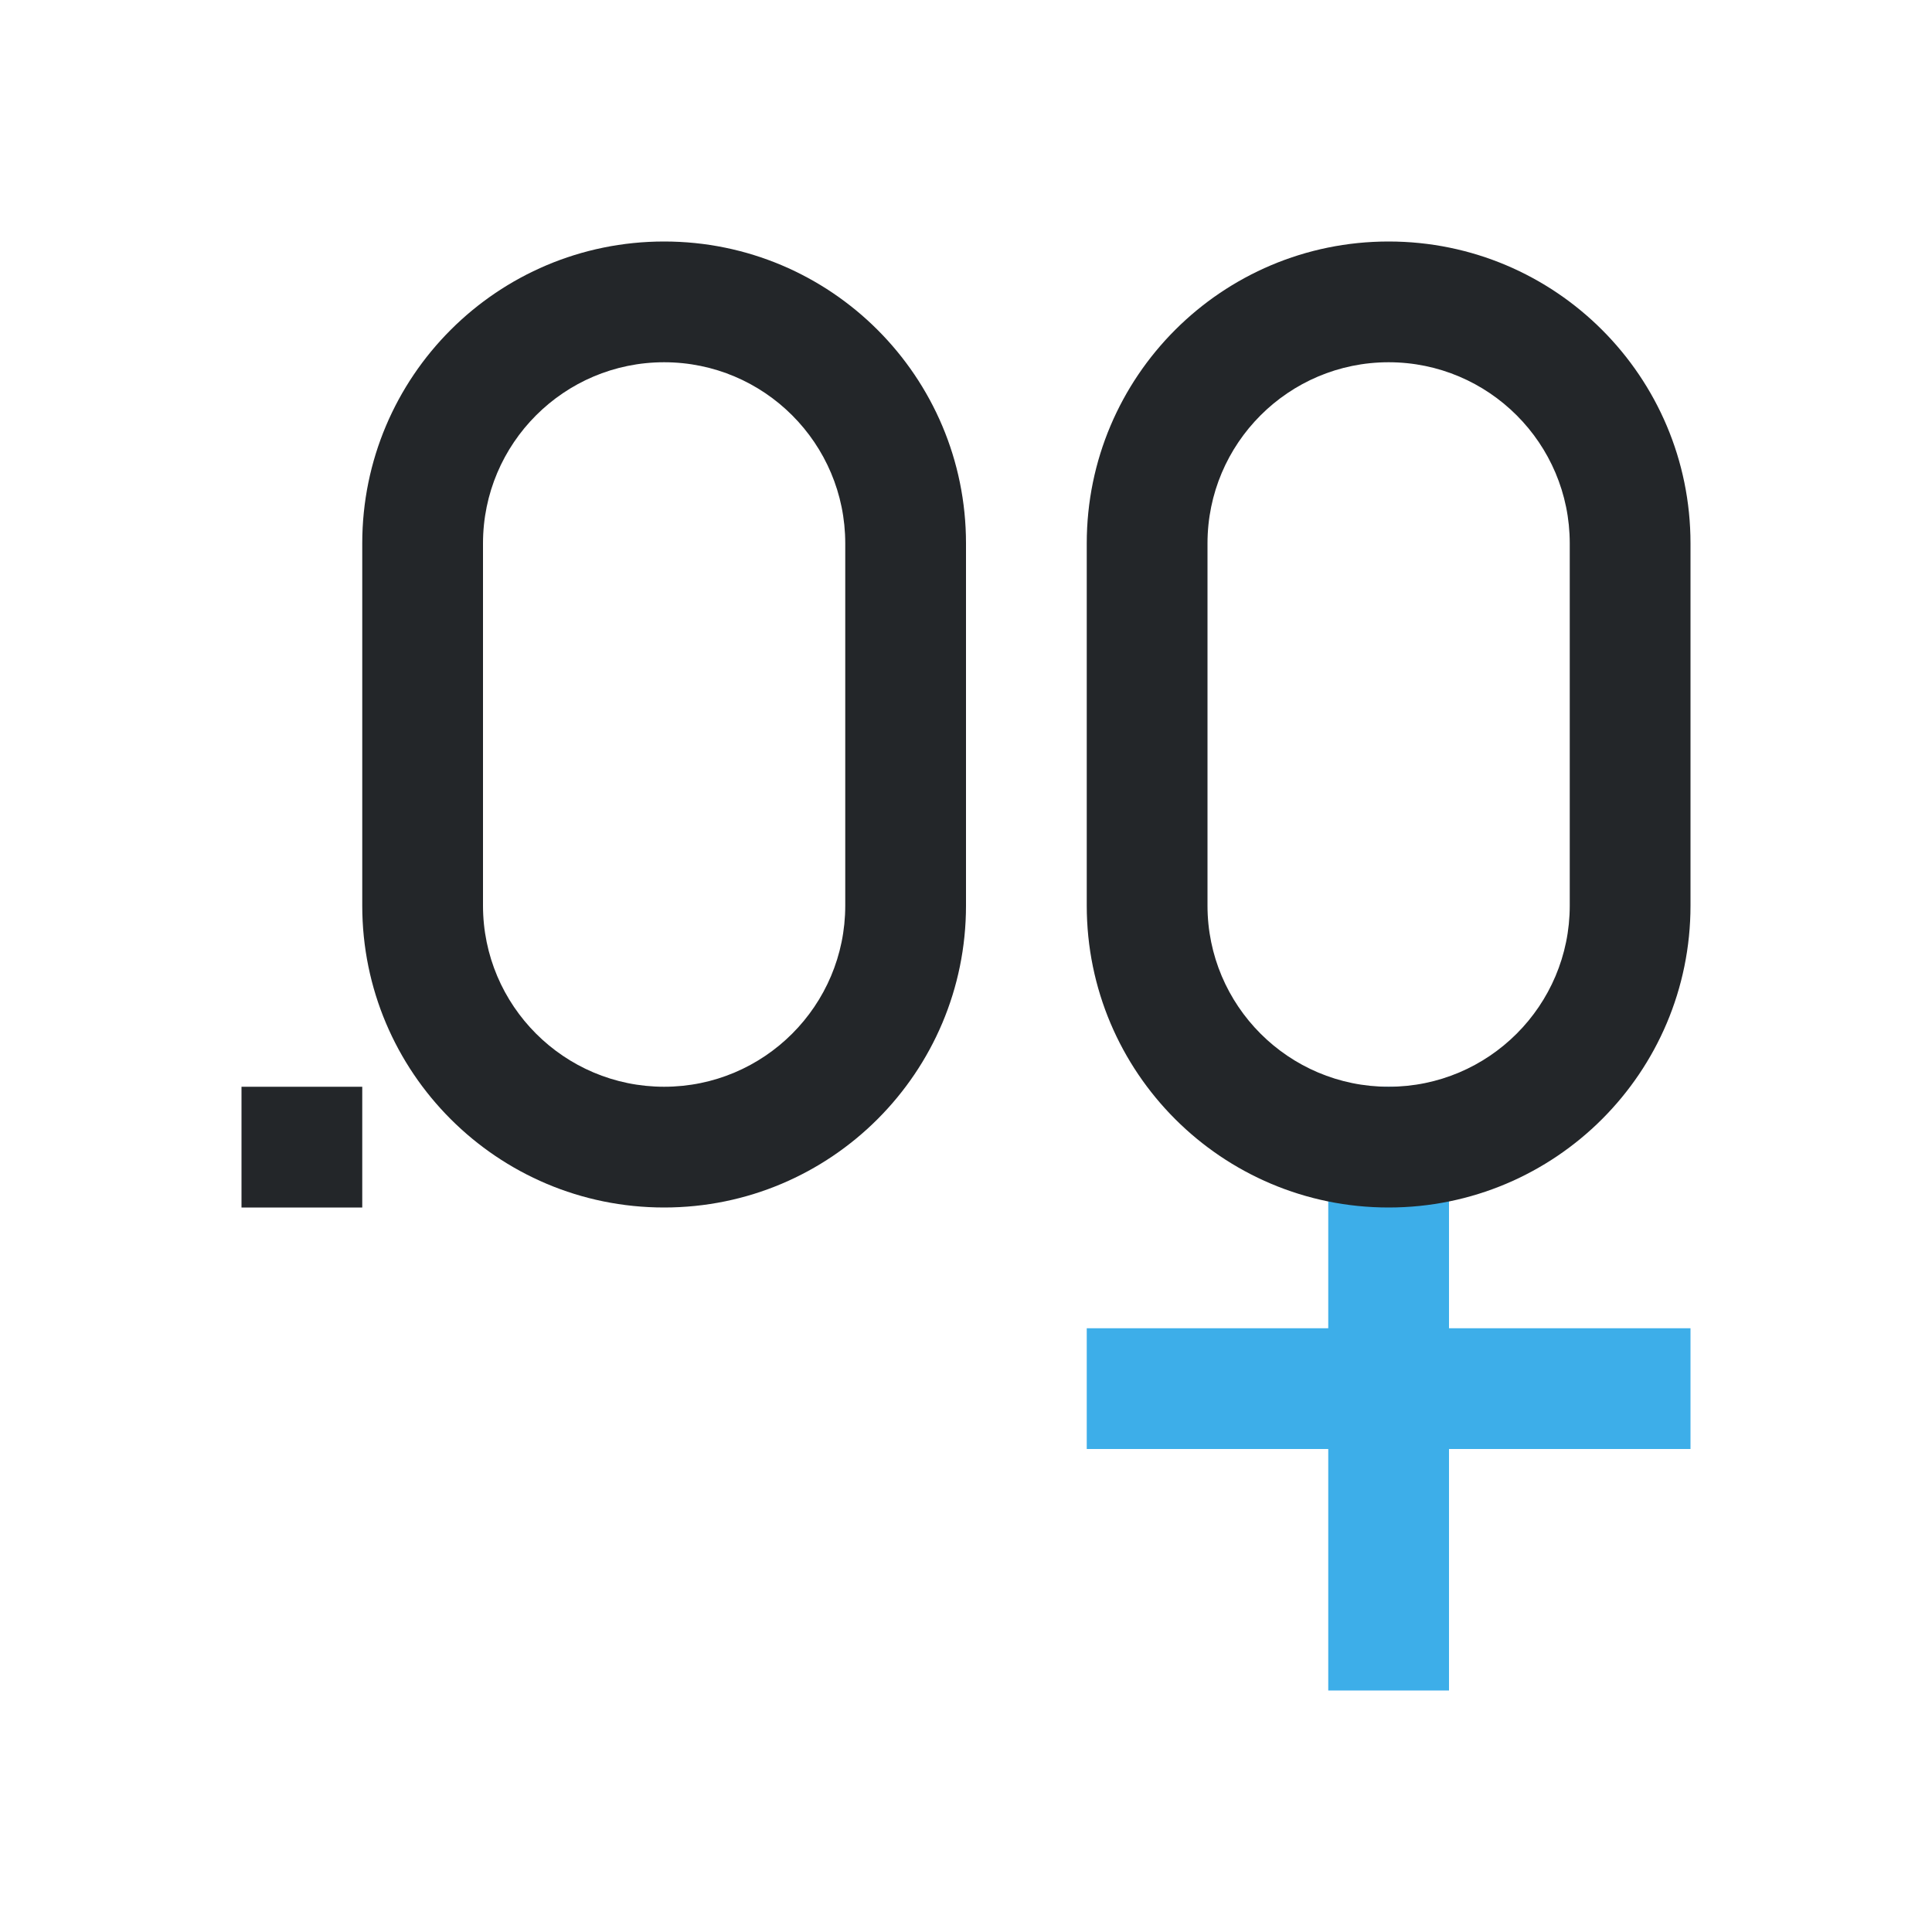<svg viewBox="0 0 16 16" xmlns="http://www.w3.org/2000/svg"><path d="m11 9v2h-2v1h2v2h1v-2h2v-1h-2v-2z" fill="#3daee9"/><path d="m5.5 2c-1.381 0-2.5 1.119-2.5 2.5v3c0 1.381 1.119 2.5 2.5 2.5s2.5-1.119 2.5-2.5v-3c0-1.381-1.119-2.5-2.5-2.5zm6 0c-1.381 0-2.5 1.119-2.5 2.5v3c0 1.381 1.119 2.5 2.5 2.5s2.5-1.119 2.5-2.5v-3c0-1.381-1.119-2.5-2.5-2.5zm-6 1c.828 0 1.5.672 1.5 1.5v3c0 .828-.672 1.5-1.5 1.5s-1.5-.672-1.5-1.5v-3c0-.828.672-1.5 1.5-1.5zm6 0c.828 0 1.5.672 1.5 1.5v2.5.5c0 .828-.672 1.5-1.5 1.5s-1.5-.672-1.5-1.5v-3c0-.828.672-1.5 1.5-1.5zm-9.5 6v1h1v-1z" fill="#232629"/></svg>